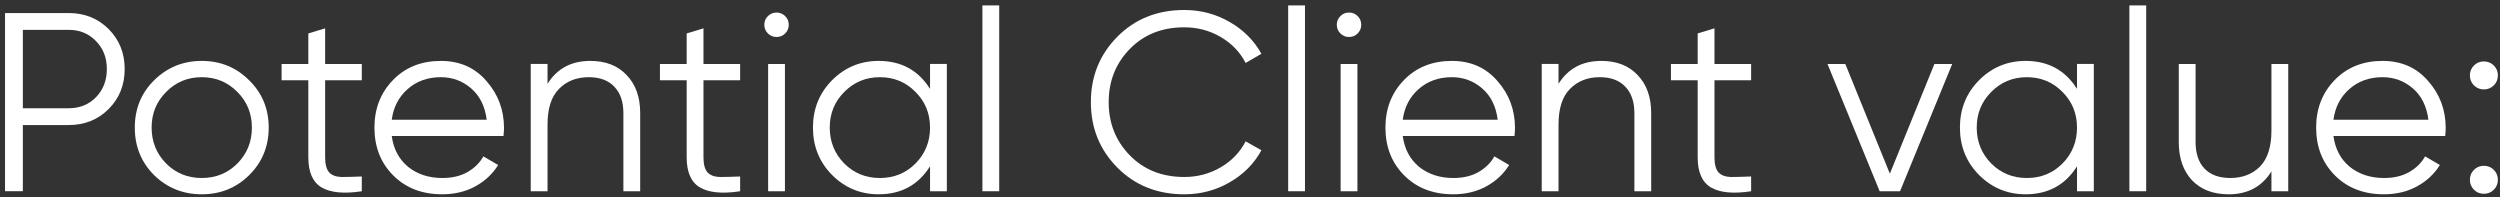 <svg width="228" height="18" viewBox="0 0 228 18" fill="none" xmlns="http://www.w3.org/2000/svg">
<rect x="0" y="0" width="228" height="18" fill="#333333" stroke="none"/>
<path d="M227.436 7.784C227.188 8.031 226.886 8.155 226.53 8.155C226.175 8.155 225.873 8.031 225.625 7.784C225.377 7.536 225.254 7.234 225.254 6.878C225.254 6.522 225.377 6.221 225.625 5.973C225.873 5.725 226.175 5.602 226.53 5.602C226.886 5.602 227.188 5.725 227.436 5.973C227.683 6.221 227.807 6.522 227.807 6.878C227.807 7.234 227.683 7.536 227.436 7.784ZM227.436 17.302C227.188 17.55 226.886 17.673 226.53 17.673C226.175 17.673 225.873 17.55 225.625 17.302C225.377 17.054 225.254 16.753 225.254 16.397C225.254 16.041 225.377 15.739 225.625 15.491C225.873 15.243 226.175 15.12 226.53 15.12C226.886 15.12 227.188 15.243 227.436 15.491C227.683 15.739 227.807 16.041 227.807 16.397C227.807 16.753 227.683 17.054 227.436 17.302Z" fill="white"/>
<path d="M217.291 5.555C219.009 5.555 220.394 6.166 221.447 7.389C222.515 8.596 223.049 10.027 223.049 11.684C223.049 11.854 223.033 12.094 223.002 12.403H212.811C212.965 13.579 213.461 14.516 214.296 15.212C215.148 15.893 216.192 16.234 217.43 16.234C218.313 16.234 219.071 16.056 219.706 15.7C220.356 15.328 220.843 14.848 221.168 14.26L222.515 15.05C222.004 15.87 221.307 16.52 220.425 17C219.543 17.48 218.537 17.719 217.407 17.719C215.581 17.719 214.095 17.147 212.95 16.002C211.805 14.856 211.232 13.401 211.232 11.637C211.232 9.904 211.797 8.457 212.927 7.296C214.057 6.135 215.511 5.555 217.291 5.555ZM217.291 7.04C216.084 7.04 215.07 7.404 214.25 8.132C213.445 8.843 212.965 9.772 212.811 10.917H221.47C221.315 9.695 220.843 8.743 220.054 8.062C219.264 7.381 218.344 7.04 217.291 7.04Z" fill="white"/>
<path d="M207.155 5.834H208.687V17.442H207.155V15.631C206.288 17.024 204.988 17.72 203.255 17.72C201.847 17.72 200.732 17.294 199.912 16.443C199.107 15.577 198.705 14.416 198.705 12.961V5.834H200.237V12.961C200.237 13.998 200.508 14.803 201.05 15.375C201.607 15.948 202.388 16.234 203.394 16.234C204.509 16.234 205.414 15.886 206.11 15.19C206.807 14.478 207.155 13.387 207.155 11.916V5.834Z" fill="white"/>
<path d="M194.2 17.441V0.494H195.732V17.441H194.2Z" fill="white"/>
<path d="M189.423 5.833H190.956V17.441H189.423V15.166C188.356 16.868 186.792 17.719 184.734 17.719C183.078 17.719 181.662 17.131 180.486 15.955C179.325 14.779 178.745 13.339 178.745 11.637C178.745 9.935 179.325 8.495 180.486 7.319C181.662 6.143 183.078 5.555 184.734 5.555C186.792 5.555 188.356 6.406 189.423 8.108V5.833ZM181.6 14.91C182.482 15.793 183.566 16.234 184.85 16.234C186.135 16.234 187.218 15.793 188.1 14.91C188.982 14.013 189.423 12.922 189.423 11.637C189.423 10.352 188.982 9.269 188.1 8.387C187.218 7.489 186.135 7.04 184.85 7.04C183.566 7.04 182.482 7.489 181.6 8.387C180.718 9.269 180.277 10.352 180.277 11.637C180.277 12.922 180.718 14.013 181.6 14.91Z" fill="white"/>
<path d="M176.418 5.834H178.043L173.284 17.442H171.426L166.667 5.834H168.292L172.355 15.84L176.418 5.834Z" fill="white"/>
<path d="M159.703 7.32H156.36V14.354C156.36 14.989 156.484 15.445 156.731 15.724C156.979 15.987 157.35 16.126 157.846 16.142C158.341 16.142 158.96 16.126 159.703 16.095V17.442C158.078 17.689 156.855 17.573 156.035 17.093C155.23 16.614 154.828 15.7 154.828 14.354V7.32H152.39V5.834H154.828V3.048L156.36 2.584V5.834H159.703V7.32Z" fill="white"/>
<path d="M146.038 5.555C147.446 5.555 148.553 5.988 149.358 6.855C150.178 7.706 150.588 8.859 150.588 10.314V17.441H149.056V10.314C149.056 9.277 148.777 8.472 148.22 7.899C147.678 7.327 146.905 7.04 145.899 7.04C144.784 7.04 143.879 7.396 143.183 8.108C142.486 8.805 142.138 9.888 142.138 11.358V17.441H140.606V5.833H142.138V7.644C143.005 6.251 144.305 5.555 146.038 5.555Z" fill="white"/>
<path d="M132.411 5.555C134.129 5.555 135.514 6.166 136.567 7.389C137.635 8.596 138.168 10.027 138.168 11.684C138.168 11.854 138.153 12.094 138.122 12.403H127.931C128.085 13.579 128.581 14.516 129.416 15.212C130.268 15.893 131.312 16.234 132.55 16.234C133.433 16.234 134.191 16.056 134.825 15.7C135.476 15.328 135.963 14.848 136.288 14.26L137.635 15.05C137.124 15.87 136.427 16.52 135.545 17C134.663 17.48 133.657 17.719 132.527 17.719C130.701 17.719 129.215 17.147 128.07 16.002C126.925 14.856 126.352 13.401 126.352 11.637C126.352 9.904 126.917 8.457 128.047 7.296C129.176 6.135 130.631 5.555 132.411 5.555ZM132.411 7.04C131.204 7.04 130.19 7.404 129.37 8.132C128.565 8.843 128.085 9.772 127.931 10.917H136.59C136.435 9.695 135.963 8.743 135.174 8.062C134.384 7.381 133.464 7.04 132.411 7.04Z" fill="white"/>
<path d="M123.82 3.048C123.604 3.265 123.34 3.373 123.031 3.373C122.721 3.373 122.458 3.265 122.242 3.048C122.025 2.831 121.917 2.568 121.917 2.259C121.917 1.949 122.025 1.686 122.242 1.47C122.458 1.253 122.721 1.145 123.031 1.145C123.34 1.145 123.604 1.253 123.82 1.47C124.037 1.686 124.145 1.949 124.145 2.259C124.145 2.568 124.037 2.831 123.82 3.048ZM122.265 17.442V5.834H123.797V17.442H122.265Z" fill="white"/>
<path d="M117.481 17.441V0.494H119.014V17.441H117.481Z" fill="white"/>
<path d="M108.007 17.72C105.546 17.72 103.511 16.907 101.901 15.282C100.292 13.657 99.487 11.668 99.487 9.316C99.487 6.963 100.292 4.975 101.901 3.35C103.511 1.725 105.546 0.912 108.007 0.912C109.508 0.912 110.885 1.276 112.139 2.003C113.393 2.715 114.36 3.682 115.041 4.905L113.602 5.741C113.091 4.75 112.333 3.961 111.327 3.373C110.321 2.785 109.214 2.491 108.007 2.491C105.979 2.491 104.323 3.148 103.039 4.464C101.754 5.78 101.112 7.397 101.112 9.316C101.112 11.235 101.754 12.852 103.039 14.168C104.323 15.483 105.979 16.141 108.007 16.141C109.214 16.141 110.321 15.847 111.327 15.259C112.333 14.671 113.091 13.882 113.602 12.891L115.041 13.704C114.375 14.926 113.408 15.901 112.139 16.629C110.885 17.356 109.508 17.72 108.007 17.72Z" fill="white"/>
<path d="M89.596 17.441V0.494H91.128V17.441H89.596Z" fill="white"/>
<path d="M84.82 5.833H86.352V17.441H84.82V15.166C83.752 16.868 82.189 17.719 80.13 17.719C78.474 17.719 77.058 17.131 75.882 15.955C74.721 14.779 74.141 13.339 74.141 11.637C74.141 9.935 74.721 8.495 75.882 7.319C77.058 6.143 78.474 5.555 80.13 5.555C82.189 5.555 83.752 6.406 84.82 8.108V5.833ZM76.996 14.91C77.878 15.793 78.962 16.234 80.246 16.234C81.531 16.234 82.614 15.793 83.496 14.91C84.379 14.013 84.82 12.922 84.82 11.637C84.82 10.352 84.379 9.269 83.496 8.387C82.614 7.489 81.531 7.04 80.246 7.04C78.962 7.04 77.878 7.489 76.996 8.387C76.114 9.269 75.673 10.352 75.673 11.637C75.673 12.922 76.114 14.013 76.996 14.91Z" fill="white"/>
<path d="M71.609 3.048C71.392 3.265 71.129 3.373 70.82 3.373C70.51 3.373 70.247 3.265 70.031 3.048C69.814 2.831 69.705 2.568 69.705 2.259C69.705 1.949 69.814 1.686 70.031 1.47C70.247 1.253 70.51 1.145 70.82 1.145C71.129 1.145 71.392 1.253 71.609 1.47C71.826 1.686 71.934 1.949 71.934 2.259C71.934 2.568 71.826 2.831 71.609 3.048ZM70.054 17.442V5.834H71.586V17.442H70.054Z" fill="white"/>
<path d="M67.5 7.32H64.157V14.354C64.157 14.989 64.281 15.445 64.528 15.724C64.776 15.987 65.148 16.126 65.643 16.142C66.138 16.142 66.757 16.126 67.5 16.095V17.442C65.875 17.689 64.652 17.573 63.832 17.093C63.027 16.614 62.625 15.7 62.625 14.354V7.32H60.187V5.834H62.625V3.048L64.157 2.584V5.834H67.5V7.32Z" fill="white"/>
<path d="M53.835 5.555C55.244 5.555 56.35 5.988 57.155 6.855C57.975 7.706 58.385 8.859 58.385 10.314V17.441H56.853V10.314C56.853 9.277 56.575 8.472 56.017 7.899C55.476 7.327 54.702 7.04 53.696 7.04C52.582 7.04 51.676 7.396 50.98 8.108C50.283 8.805 49.935 9.888 49.935 11.358V17.441H48.403V5.833H49.935V7.644C50.802 6.251 52.102 5.555 53.835 5.555Z" fill="white"/>
<path d="M40.208 5.555C41.926 5.555 43.311 6.166 44.364 7.389C45.432 8.596 45.966 10.027 45.966 11.684C45.966 11.854 45.95 12.094 45.919 12.403H35.728C35.883 13.579 36.378 14.516 37.214 15.212C38.065 15.893 39.109 16.234 40.348 16.234C41.23 16.234 41.988 16.056 42.623 15.7C43.273 15.328 43.76 14.848 44.085 14.26L45.432 15.05C44.921 15.87 44.225 16.52 43.342 17C42.46 17.48 41.454 17.719 40.324 17.719C38.498 17.719 37.012 17.147 35.867 16.002C34.722 14.856 34.149 13.401 34.149 11.637C34.149 9.904 34.714 8.457 35.844 7.296C36.974 6.135 38.428 5.555 40.208 5.555ZM40.208 7.04C39.001 7.04 37.987 7.404 37.167 8.132C36.362 8.843 35.883 9.772 35.728 10.917H44.387C44.232 9.695 43.76 8.743 42.971 8.062C42.182 7.381 41.261 7.04 40.208 7.04Z" fill="white"/>
<path d="M32.995 7.32H29.652V14.354C29.652 14.989 29.776 15.445 30.023 15.724C30.271 15.987 30.642 16.126 31.138 16.142C31.633 16.142 32.252 16.126 32.995 16.095V17.442C31.37 17.689 30.147 17.573 29.327 17.093C28.522 16.614 28.12 15.7 28.12 14.354V7.32H25.682V5.834H28.12V3.048L29.652 2.584V5.834H32.995V7.32Z" fill="white"/>
<path d="M22.718 15.978C21.542 17.139 20.102 17.719 18.4 17.719C16.698 17.719 15.251 17.139 14.059 15.978C12.883 14.802 12.294 13.355 12.294 11.637C12.294 9.919 12.883 8.48 14.059 7.319C15.251 6.143 16.698 5.555 18.4 5.555C20.102 5.555 21.542 6.143 22.718 7.319C23.91 8.48 24.506 9.919 24.506 11.637C24.506 13.355 23.91 14.802 22.718 15.978ZM15.15 14.91C16.032 15.793 17.115 16.234 18.4 16.234C19.685 16.234 20.768 15.793 21.65 14.91C22.532 14.013 22.973 12.922 22.973 11.637C22.973 10.352 22.532 9.269 21.65 8.387C20.768 7.489 19.685 7.04 18.4 7.04C17.115 7.04 16.032 7.489 15.15 8.387C14.268 9.269 13.827 10.352 13.827 11.637C13.827 12.922 14.268 14.013 15.15 14.91Z" fill="white"/>
<path d="M6.263 1.189C7.718 1.189 8.933 1.677 9.908 2.652C10.883 3.627 11.37 4.842 11.37 6.297C11.37 7.752 10.883 8.966 9.908 9.942C8.933 10.917 7.718 11.404 6.263 11.404H2.084V17.44H0.459V1.189H6.263ZM6.263 9.872C7.269 9.872 8.097 9.539 8.747 8.874C9.413 8.193 9.745 7.334 9.745 6.297C9.745 5.26 9.413 4.409 8.747 3.743C8.097 3.062 7.269 2.722 6.263 2.722H2.084V9.872H6.263Z" fill="white"/>
</svg>
